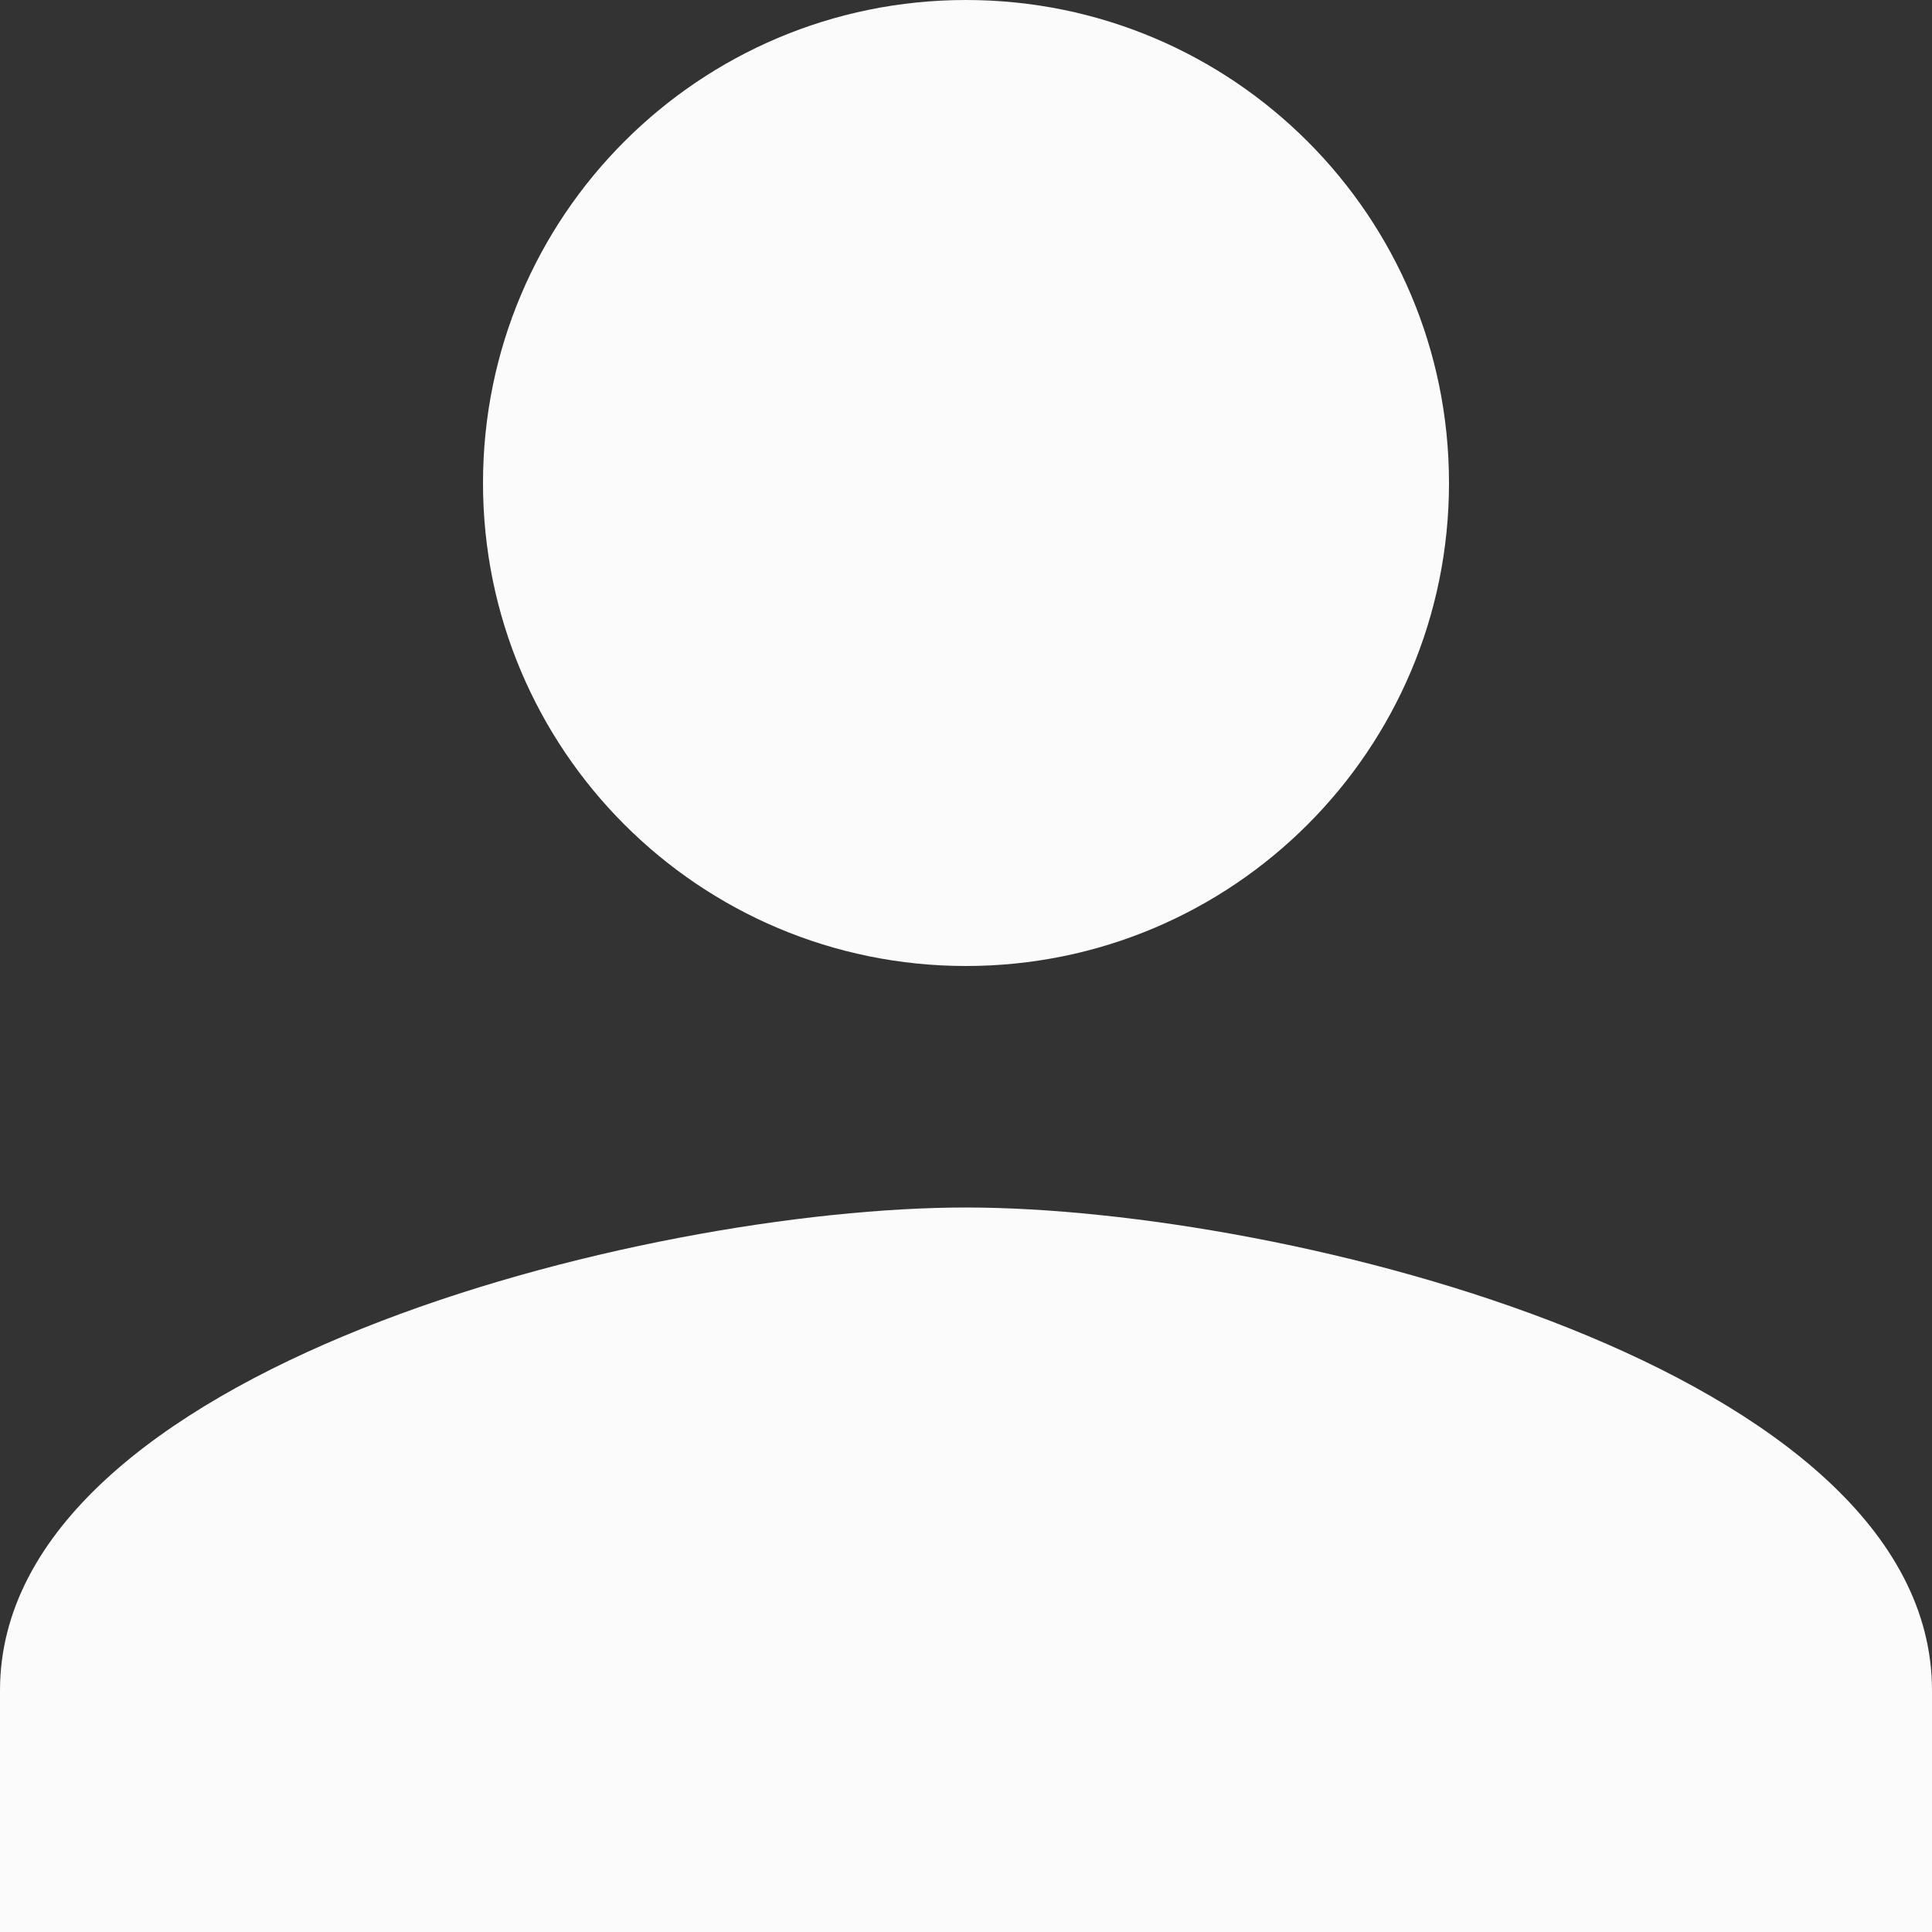 <svg width="30" height="30" viewBox="0 0 30 30" fill="none" xmlns="http://www.w3.org/2000/svg">
<rect x="0" y="0" width="30" height="30" fill="#333333" stroke="none"/>
<path d="M15 15C19.144 15 22.5 11.644 22.5 7.5C22.5 3.356 19.144 0 15 0C10.856 0 7.5 3.356 7.5 7.5C7.5 11.644 10.856 15 15 15ZM15 18.75C9.994 18.75 0 21.262 0 26.25V30H30V26.25C30 21.262 20.006 18.75 15 18.75Z" fill="#FBFBFB"/>
</svg>
